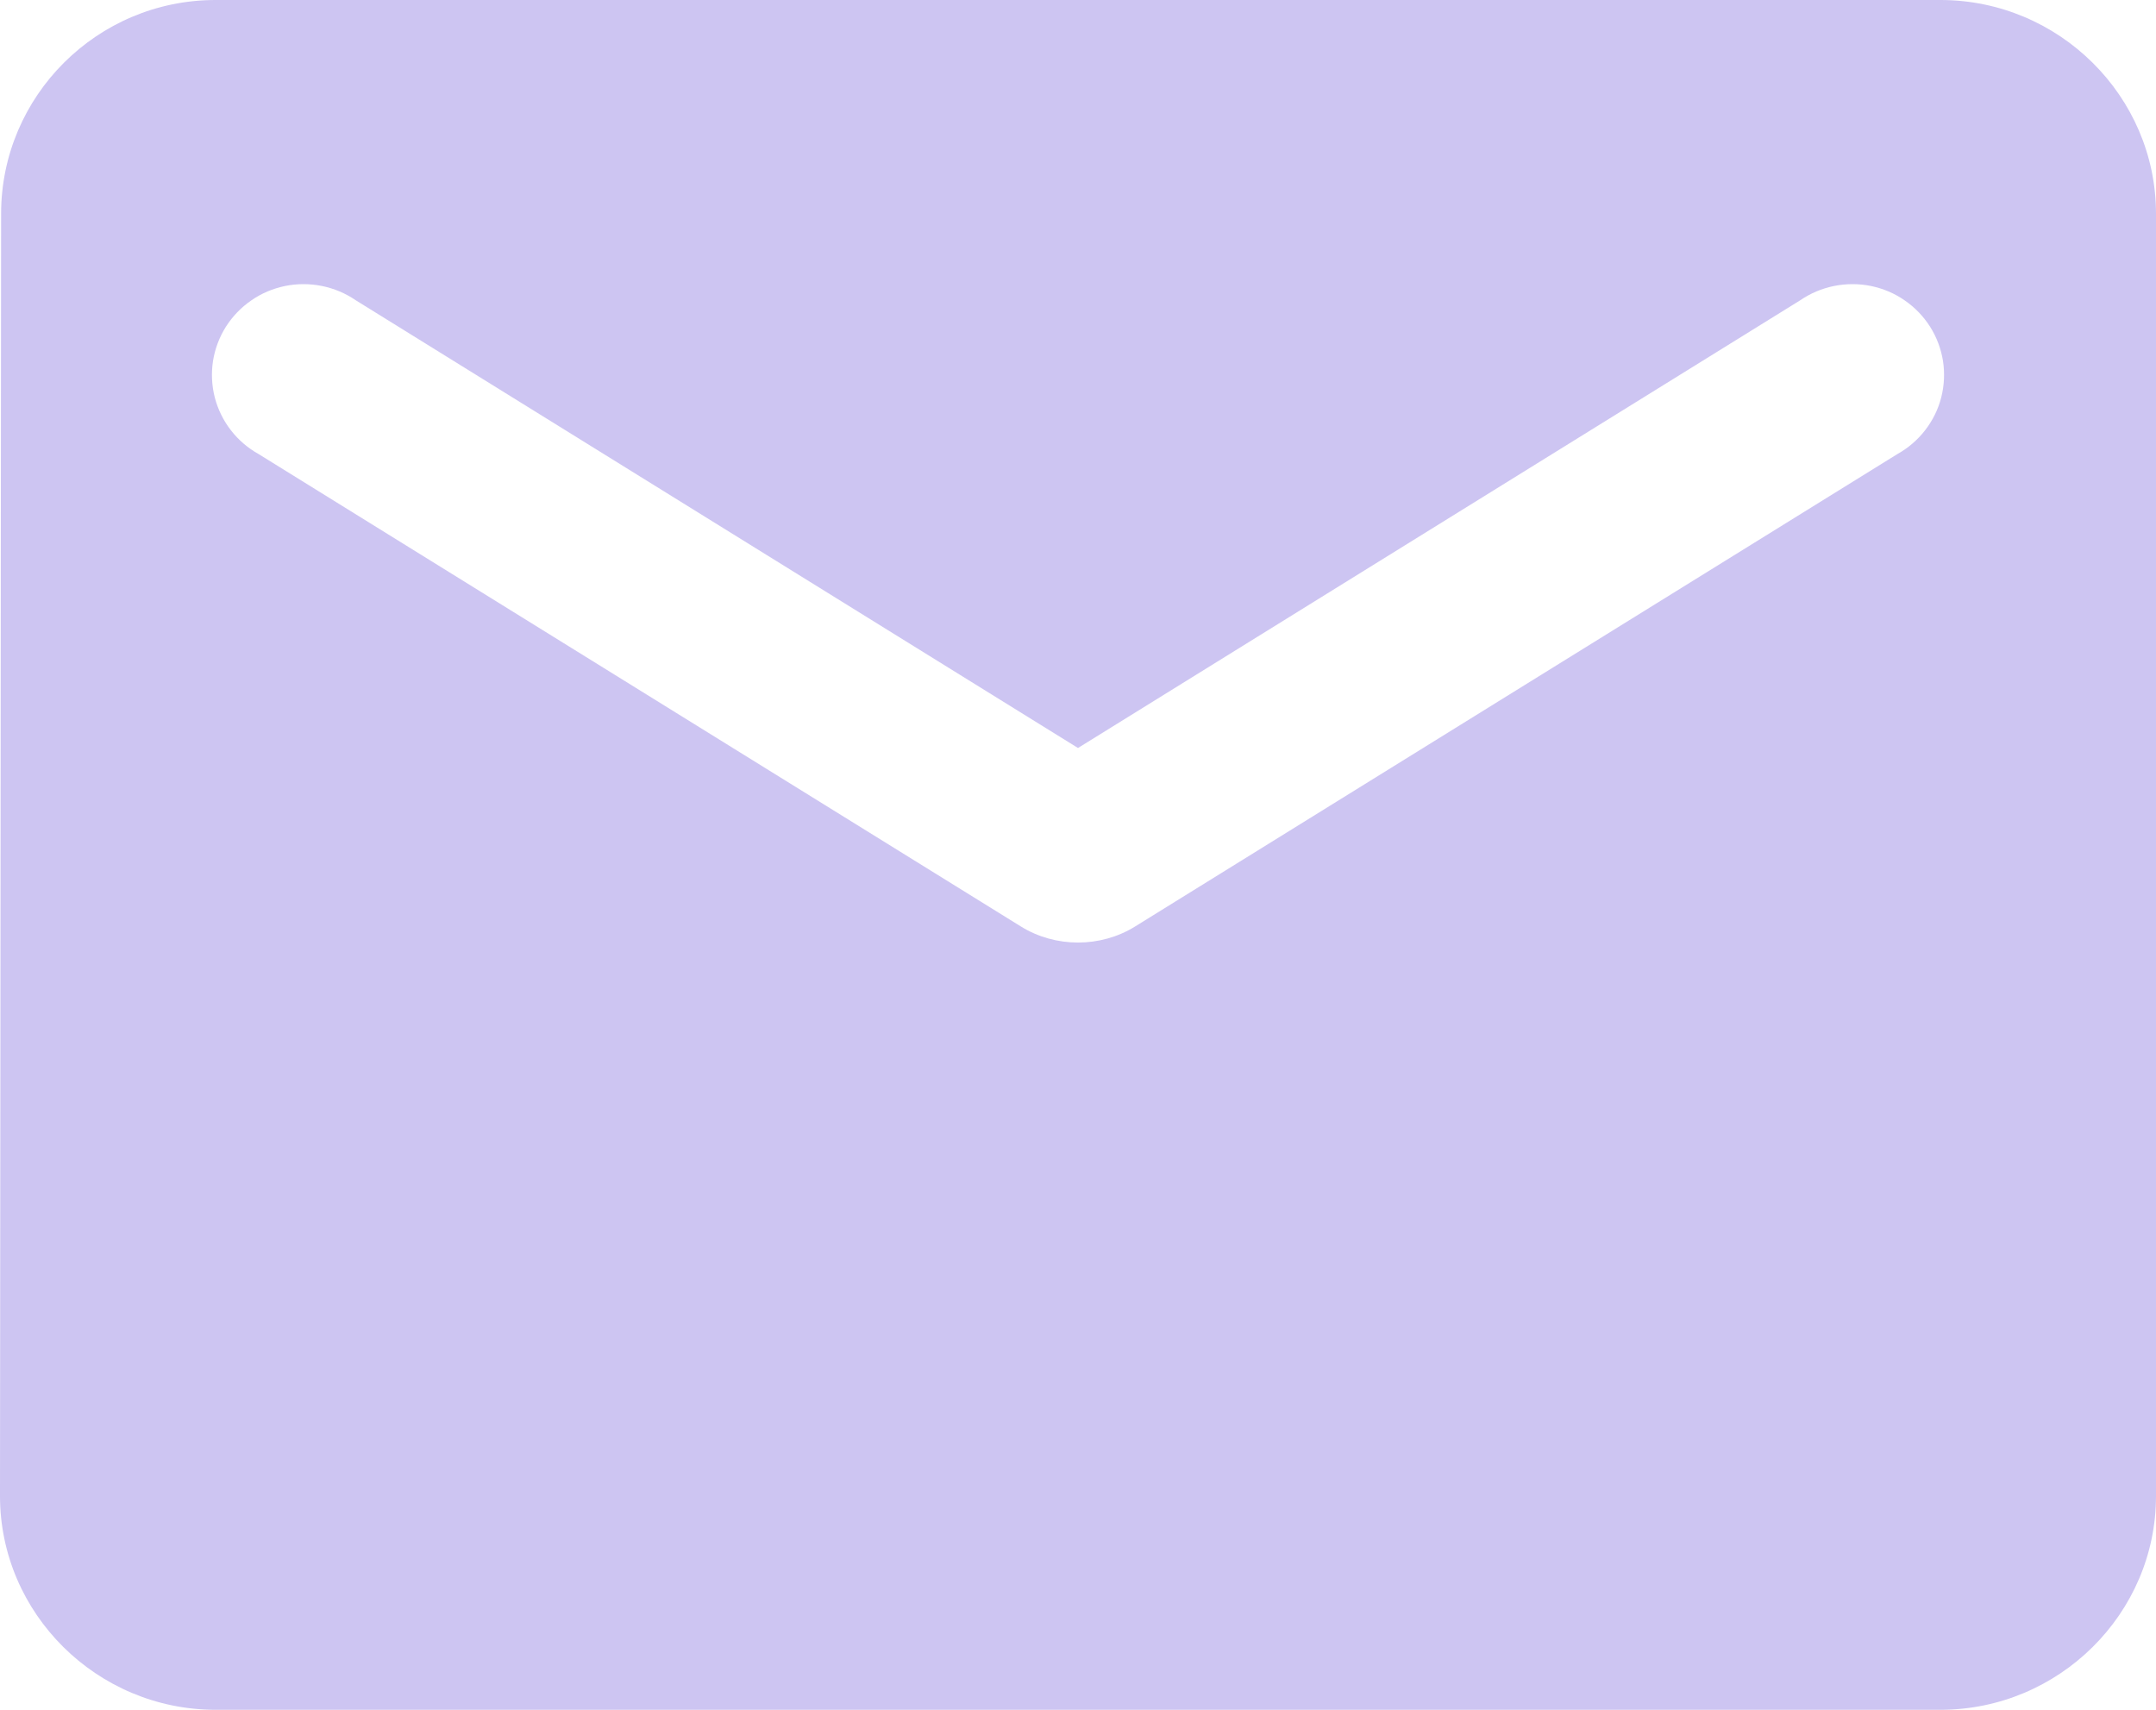 <svg width="29" height="23" viewBox="0 0 29 23" fill="none" xmlns="http://www.w3.org/2000/svg">
<path d="M26.1 0H2.9C1.305 0 0.015 1.294 0.015 2.875L0 20.125C0 21.706 1.305 23 2.9 23H26.1C27.695 23 29 21.706 29 20.125V2.875C29 1.294 27.695 0 26.1 0ZM25.52 6.109L15.268 12.463C14.805 12.751 14.195 12.751 13.732 12.463L3.48 6.109C3.335 6.028 3.207 5.919 3.106 5.788C3.004 5.657 2.931 5.507 2.889 5.347C2.848 5.186 2.84 5.02 2.865 4.856C2.891 4.693 2.95 4.536 3.038 4.396C3.127 4.256 3.243 4.135 3.38 4.041C3.516 3.946 3.671 3.881 3.835 3.847C3.998 3.814 4.166 3.814 4.33 3.847C4.493 3.88 4.648 3.945 4.785 4.039L14.5 10.062L24.215 4.039C24.352 3.945 24.507 3.88 24.67 3.847C24.834 3.814 25.002 3.814 25.166 3.847C25.329 3.881 25.484 3.946 25.62 4.041C25.757 4.135 25.873 4.256 25.962 4.396C26.05 4.536 26.109 4.693 26.135 4.856C26.16 5.02 26.152 5.186 26.111 5.347C26.07 5.507 25.996 5.657 25.894 5.788C25.793 5.919 25.665 6.028 25.52 6.109Z" fill="#CDC5F2"/>
</svg>
